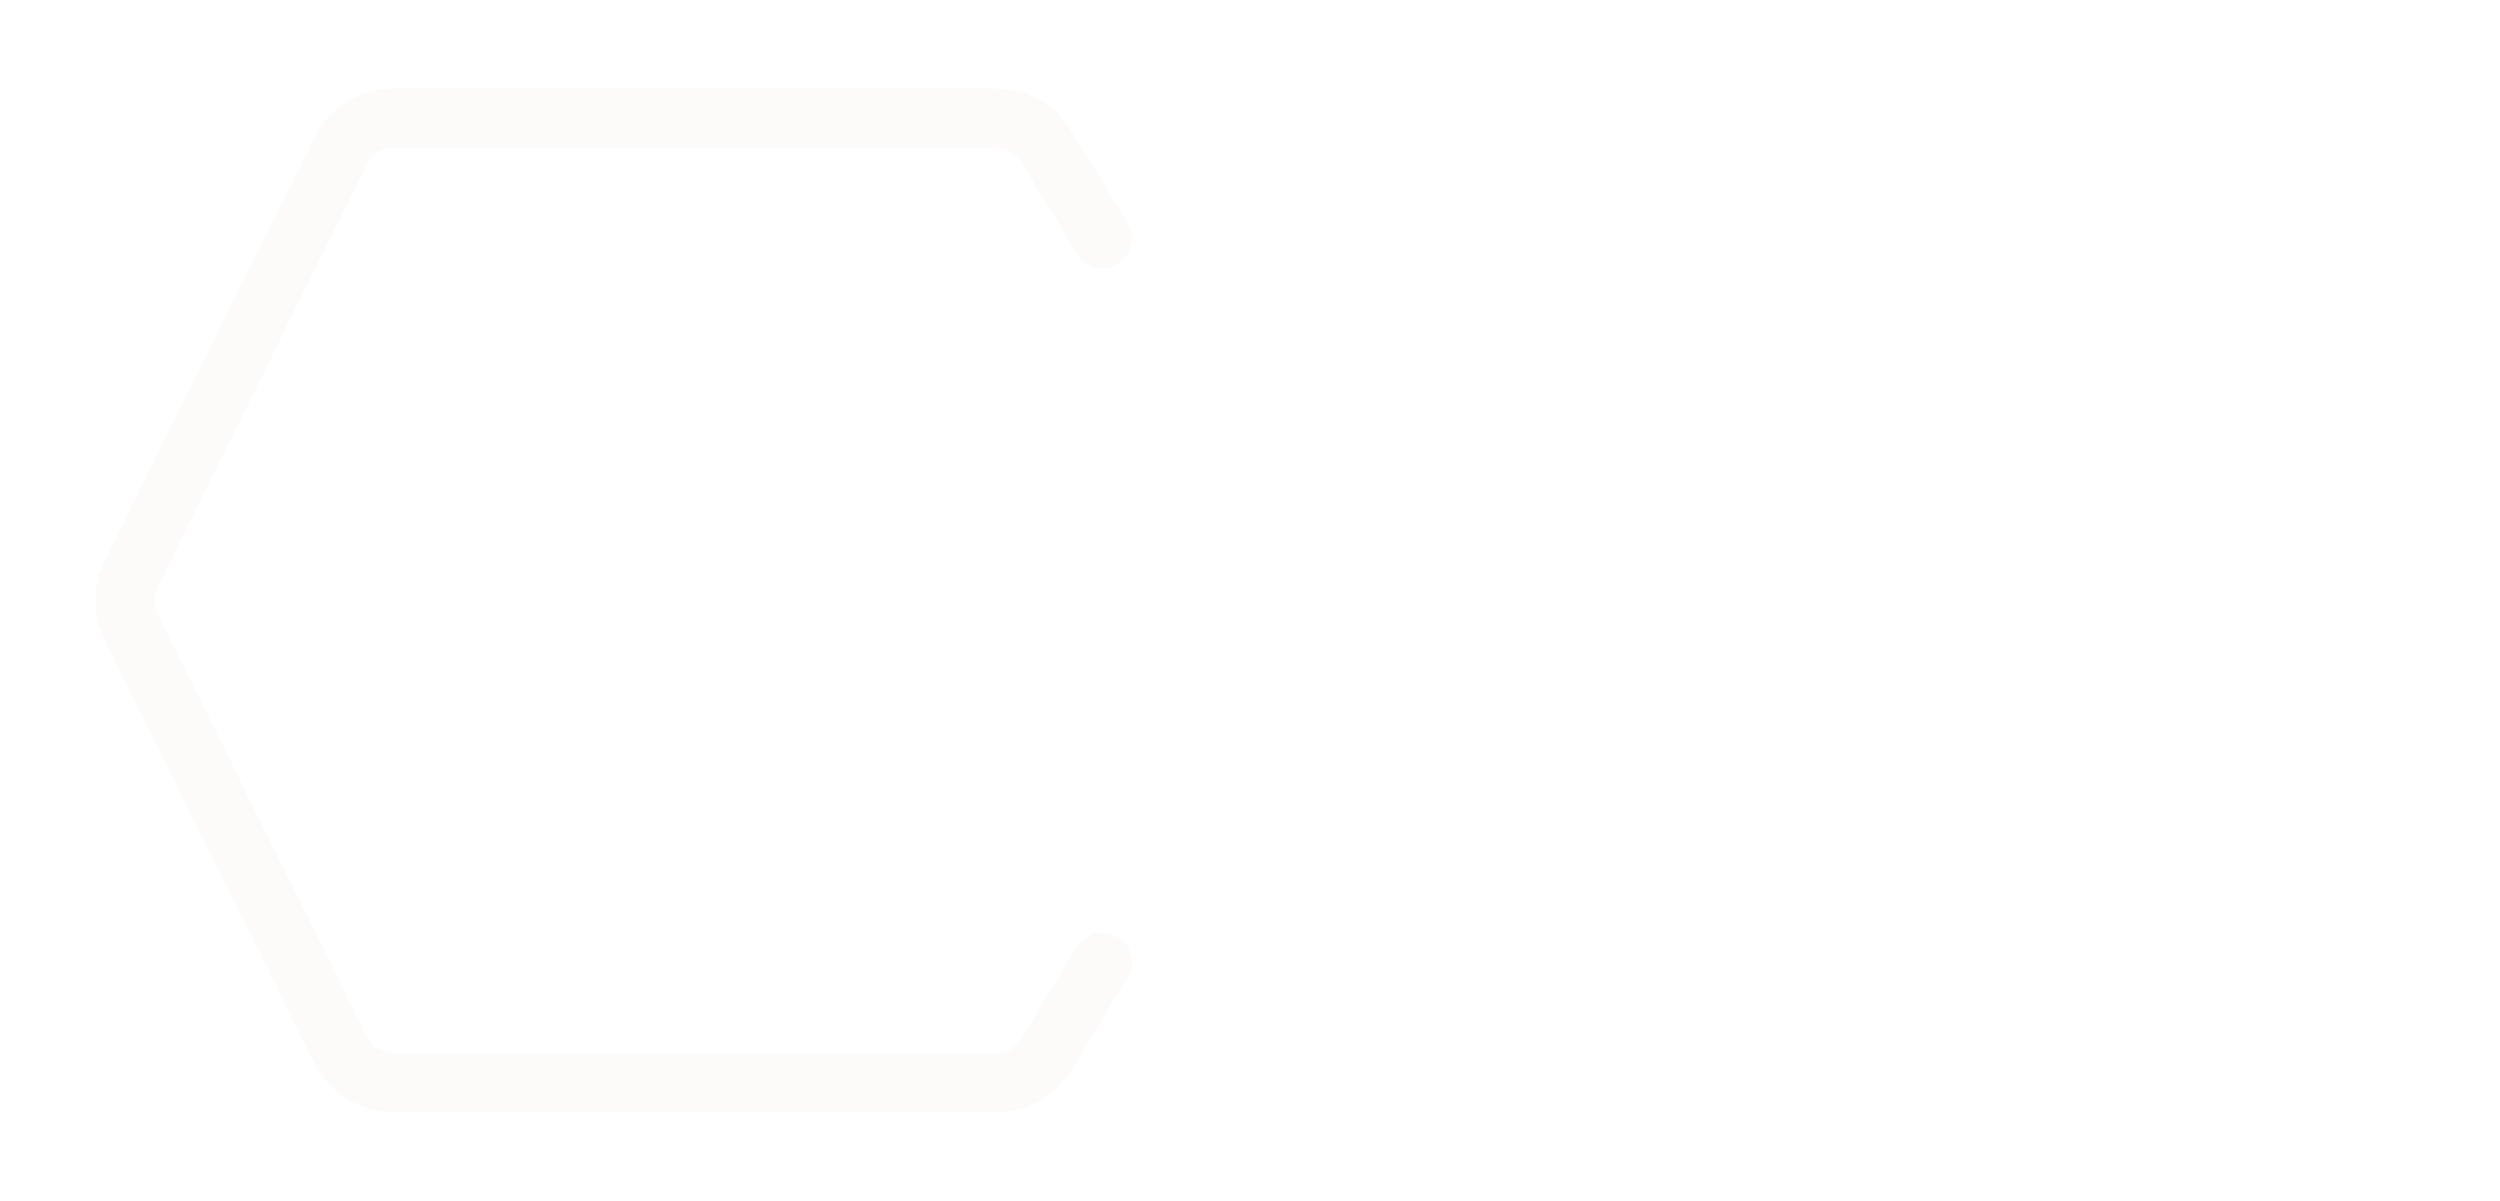 <svg width="127" height="61" viewBox="0 0 127 61" fill="none" xmlns="http://www.w3.org/2000/svg">
<g filter="url(#filter0_d_692_195)">
<path d="M56 8.125L53.147 3.44C52.603 2.546 51.632 2 50.585 2H19.992C18.852 2 17.81 2.647 17.304 3.669L6.659 25.169C6.244 26.008 6.244 26.992 6.659 27.831L17.304 49.331C17.81 50.353 18.852 51 19.992 51H50.585C51.632 51 52.603 50.454 53.147 49.56L56 44.875" stroke="#FDFAFA" stroke-width="3" stroke-linecap="round"/>
</g>
<g filter="url(#filter1_d_692_195)">
<path d="M28 21.686C28 20.749 28.167 19.88 28.502 19.08C28.837 18.257 29.294 17.549 29.874 16.954C30.454 16.337 31.145 15.857 31.948 15.514C32.752 15.171 33.61 15 34.525 15H39.422C40.321 15 41.05 15.729 41.05 16.629C41.05 17.528 40.321 18.257 39.422 18.257H34.525C33.521 18.257 32.707 18.577 32.082 19.217C31.48 19.834 31.179 20.657 31.179 21.686C31.179 22.463 31.458 23.091 32.015 23.571C32.573 24.029 33.265 24.429 34.09 24.771C34.915 25.114 35.808 25.457 36.767 25.8C37.748 26.143 38.652 26.566 39.477 27.069C40.303 27.571 40.994 28.211 41.552 28.989C42.11 29.743 42.389 30.737 42.389 31.971C42.389 32.954 42.21 33.88 41.853 34.749C41.496 35.594 41.005 36.337 40.381 36.977C39.779 37.594 39.053 38.086 38.206 38.451C37.38 38.817 36.488 39 35.529 39H29.963C29.064 39 28.335 38.271 28.335 37.371C28.335 36.472 29.064 35.743 29.963 35.743H35.529C36.622 35.743 37.503 35.4 38.172 34.714C38.864 34.006 39.21 33.091 39.21 31.971C39.21 31.194 38.931 30.577 38.373 30.12C37.815 29.64 37.124 29.229 36.298 28.886C35.473 28.543 34.57 28.2 33.588 27.857C32.629 27.514 31.737 27.091 30.911 26.589C30.086 26.086 29.394 25.457 28.837 24.703C28.279 23.926 28 22.92 28 21.686Z" fill="white"/>
<path d="M47.065 18.257C46.326 18.257 45.727 17.658 45.727 16.919V16.629C45.727 15.729 46.456 15 47.355 15H49.583C50.687 15 51.583 15.895 51.583 17V31.34C51.583 31.922 52.369 32.107 52.628 31.586L53.674 29.486L55.213 26.394C55.552 25.715 56.245 25.286 57.004 25.286H57.873C58.632 25.286 59.325 25.715 59.663 26.394L61.203 29.486L62.249 31.586C62.508 32.107 63.294 31.922 63.294 31.34V16.589C63.294 15.712 64.006 15 64.884 15C65.761 15 66.473 15.712 66.473 16.589V37C66.473 38.105 65.578 39 64.473 39H63.856C63.101 39 62.411 38.575 62.071 37.901L60.032 33.857L58.735 31.286C58.198 30.221 56.679 30.221 56.142 31.286L54.845 33.857L52.806 37.901C52.466 38.575 51.776 39 51.02 39H50.404C49.299 39 48.404 38.105 48.404 37V19.596C48.404 18.856 47.804 18.257 47.065 18.257Z" fill="white"/>
<path d="M71.483 37.371C71.483 36.472 72.212 35.743 73.112 35.743H73.666C74.77 35.743 75.666 34.847 75.666 33.743V20.257C75.666 19.153 74.77 18.257 73.666 18.257H73.112C72.212 18.257 71.483 17.528 71.483 16.629C71.483 15.729 72.212 15 73.112 15H81.399C82.298 15 83.028 15.729 83.028 16.629C83.028 17.528 82.298 18.257 81.399 18.257H80.845C79.74 18.257 78.845 19.153 78.845 20.257V33.743C78.845 34.847 79.74 35.743 80.845 35.743H81.399C82.298 35.743 83.028 36.472 83.028 37.371C83.028 38.271 82.298 39 81.399 39H73.112C72.212 39 71.483 38.271 71.483 37.371Z" fill="white"/>
<path d="M99.264 21.857C99.264 20.829 98.93 19.971 98.26 19.286C97.591 18.6 96.755 18.257 95.751 18.257H87.006C86.107 18.257 85.378 17.528 85.378 16.629C85.378 15.729 86.107 15 87.006 15H95.751C96.665 15 97.524 15.183 98.327 15.549C99.153 15.914 99.867 16.406 100.469 17.023C101.071 17.64 101.551 18.371 101.908 19.217C102.265 20.04 102.443 20.92 102.443 21.857C102.443 22.794 102.265 23.686 101.908 24.531C101.551 25.354 101.071 26.074 100.469 26.691C99.867 27.309 99.153 27.8 98.327 28.166C97.524 28.531 96.665 28.714 95.751 28.714H93.234C92.129 28.714 91.234 29.61 91.234 30.714V37.411C91.234 38.288 90.522 39 89.644 39C88.766 39 88.055 38.288 88.055 37.411V27.457C88.055 26.353 88.95 25.457 90.055 25.457H95.751C96.755 25.457 97.591 25.114 98.26 24.429C98.93 23.743 99.264 22.886 99.264 21.857Z" fill="white"/>
<path d="M122.506 37.371C122.506 38.271 121.777 39 120.877 39H110.452C109.347 39 108.452 38.105 108.452 37V17C108.452 15.895 109.347 15 110.452 15H120.877C121.777 15 122.506 15.729 122.506 16.629C122.506 17.528 121.777 18.257 120.877 18.257H113.631C112.526 18.257 111.631 19.153 111.631 20.257V23.286C111.631 24.39 112.526 25.286 113.631 25.286H119.194C119.392 25.286 119.591 25.323 119.776 25.393C121.196 25.933 121.187 27.963 119.75 28.455C119.581 28.513 119.403 28.543 119.224 28.543H113.631C112.526 28.543 111.631 29.438 111.631 30.543V33.743C111.631 34.847 112.526 35.743 113.631 35.743H120.877C121.777 35.743 122.506 36.472 122.506 37.371Z" fill="white"/>
</g>
<defs>
<filter id="filter0_d_692_195" x="0.848" y="0.5" width="60.653" height="60" filterUnits="userSpaceOnUse" color-interpolation-filters="sRGB">
<feFlood flood-opacity="0" result="BackgroundImageFix"/>
<feColorMatrix in="SourceAlpha" type="matrix" values="0 0 0 0 0 0 0 0 0 0 0 0 0 0 0 0 0 0 127 0" result="hardAlpha"/>
<feOffset dy="4"/>
<feGaussianBlur stdDeviation="2"/>
<feComposite in2="hardAlpha" operator="out"/>
<feColorMatrix type="matrix" values="0 0 0 0 0 0 0 0 0 0 0 0 0 0 0 0 0 0 0.25 0"/>
<feBlend mode="normal" in2="BackgroundImageFix" result="effect1_dropShadow_692_195"/>
<feBlend mode="normal" in="SourceGraphic" in2="effect1_dropShadow_692_195" result="shape"/>
</filter>
<filter id="filter1_d_692_195" x="24" y="15" width="102.506" height="32" filterUnits="userSpaceOnUse" color-interpolation-filters="sRGB">
<feFlood flood-opacity="0" result="BackgroundImageFix"/>
<feColorMatrix in="SourceAlpha" type="matrix" values="0 0 0 0 0 0 0 0 0 0 0 0 0 0 0 0 0 0 127 0" result="hardAlpha"/>
<feOffset dy="4"/>
<feGaussianBlur stdDeviation="2"/>
<feComposite in2="hardAlpha" operator="out"/>
<feColorMatrix type="matrix" values="0 0 0 0 0 0 0 0 0 0 0 0 0 0 0 0 0 0 0.25 0"/>
<feBlend mode="normal" in2="BackgroundImageFix" result="effect1_dropShadow_692_195"/>
<feBlend mode="normal" in="SourceGraphic" in2="effect1_dropShadow_692_195" result="shape"/>
</filter>
</defs>
</svg>
